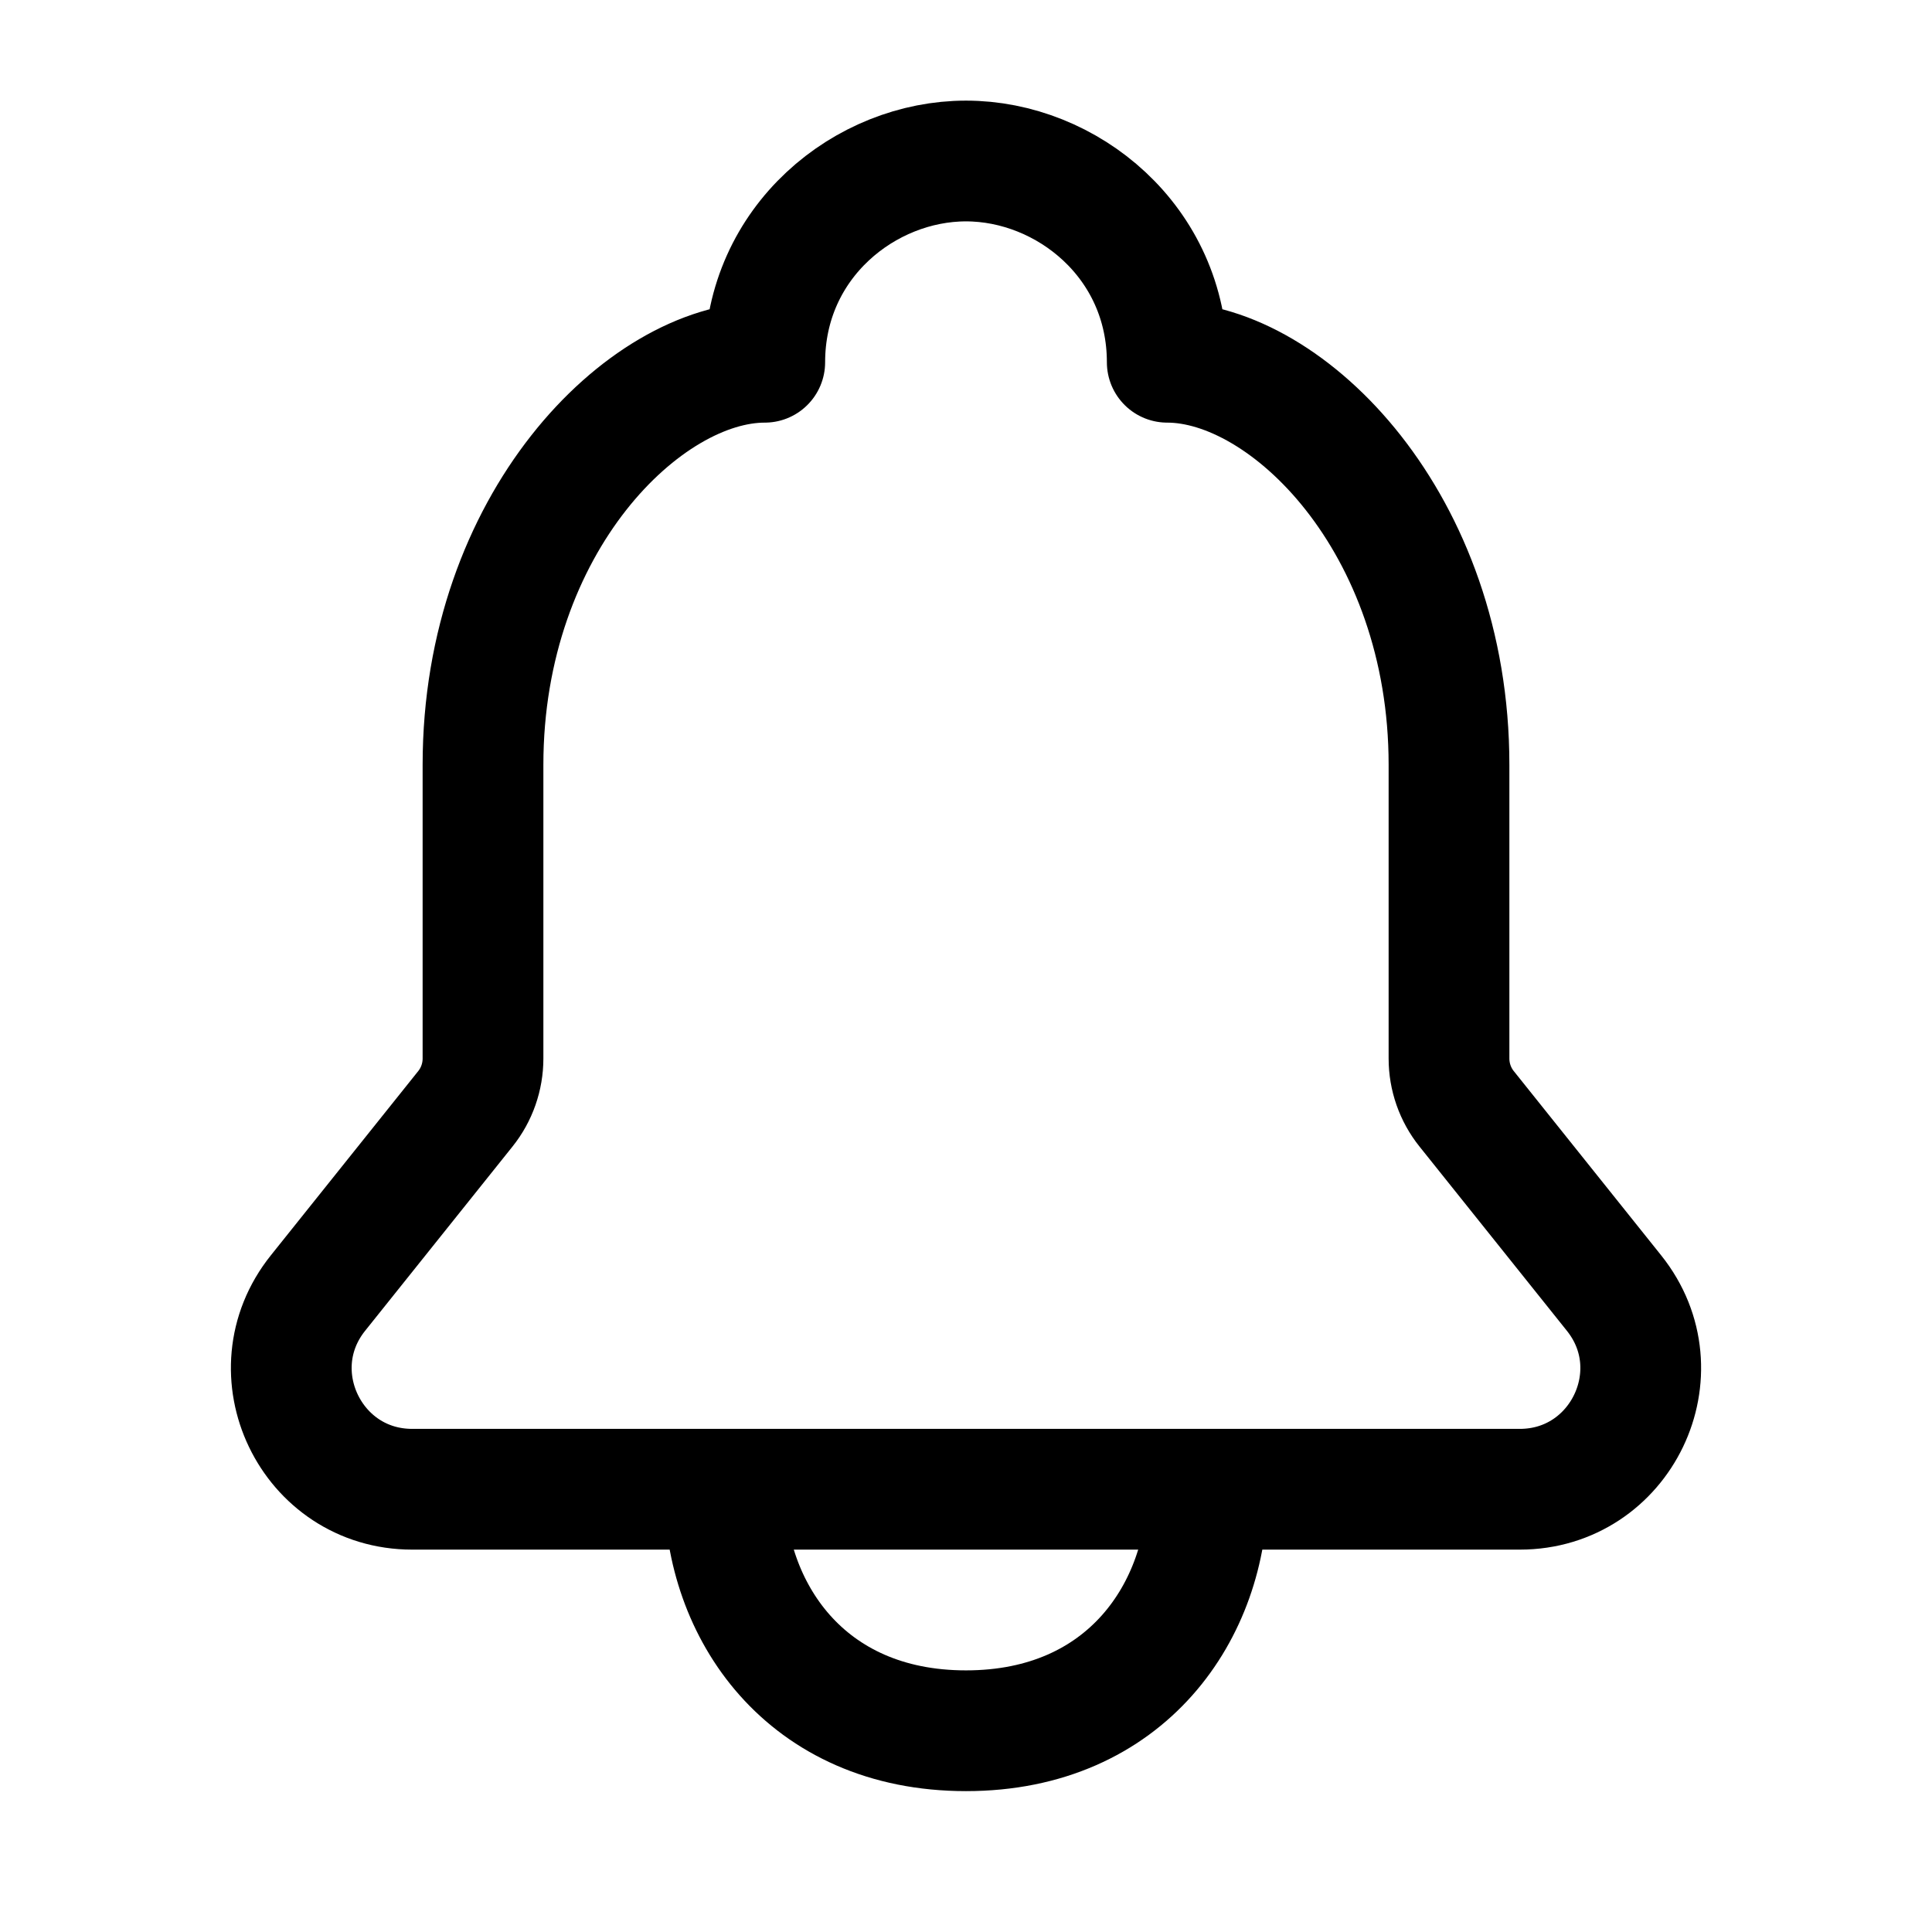 <svg width="24" height="24" viewBox="0 0 24 24" fill="none" xmlns="http://www.w3.org/2000/svg">
<path d="M18.879 18.5H5.121C3.863 18.5 3.164 17.045 3.95 16.063L5.781 13.774C5.923 13.597 6 13.376 6 13.149V9.5C6 6.5 8 4.5 9.5 4.5C9.5 3 10.75 2 12 2C13.25 2 14.5 3 14.5 4.5C16 4.5 18 6.5 18 9.5V13.149C18 13.376 18.077 13.597 18.219 13.774L20.05 16.063C20.836 17.045 20.137 18.5 18.879 18.5Z" stroke="currentColor" stroke-width="1.5" stroke-linejoin="round"/>
<path d="M9 18.5C9 20 10 21.5 12 21.5C14 21.5 15 20 15 18.5" stroke="currentColor" stroke-width="1.5"/>
</svg>
